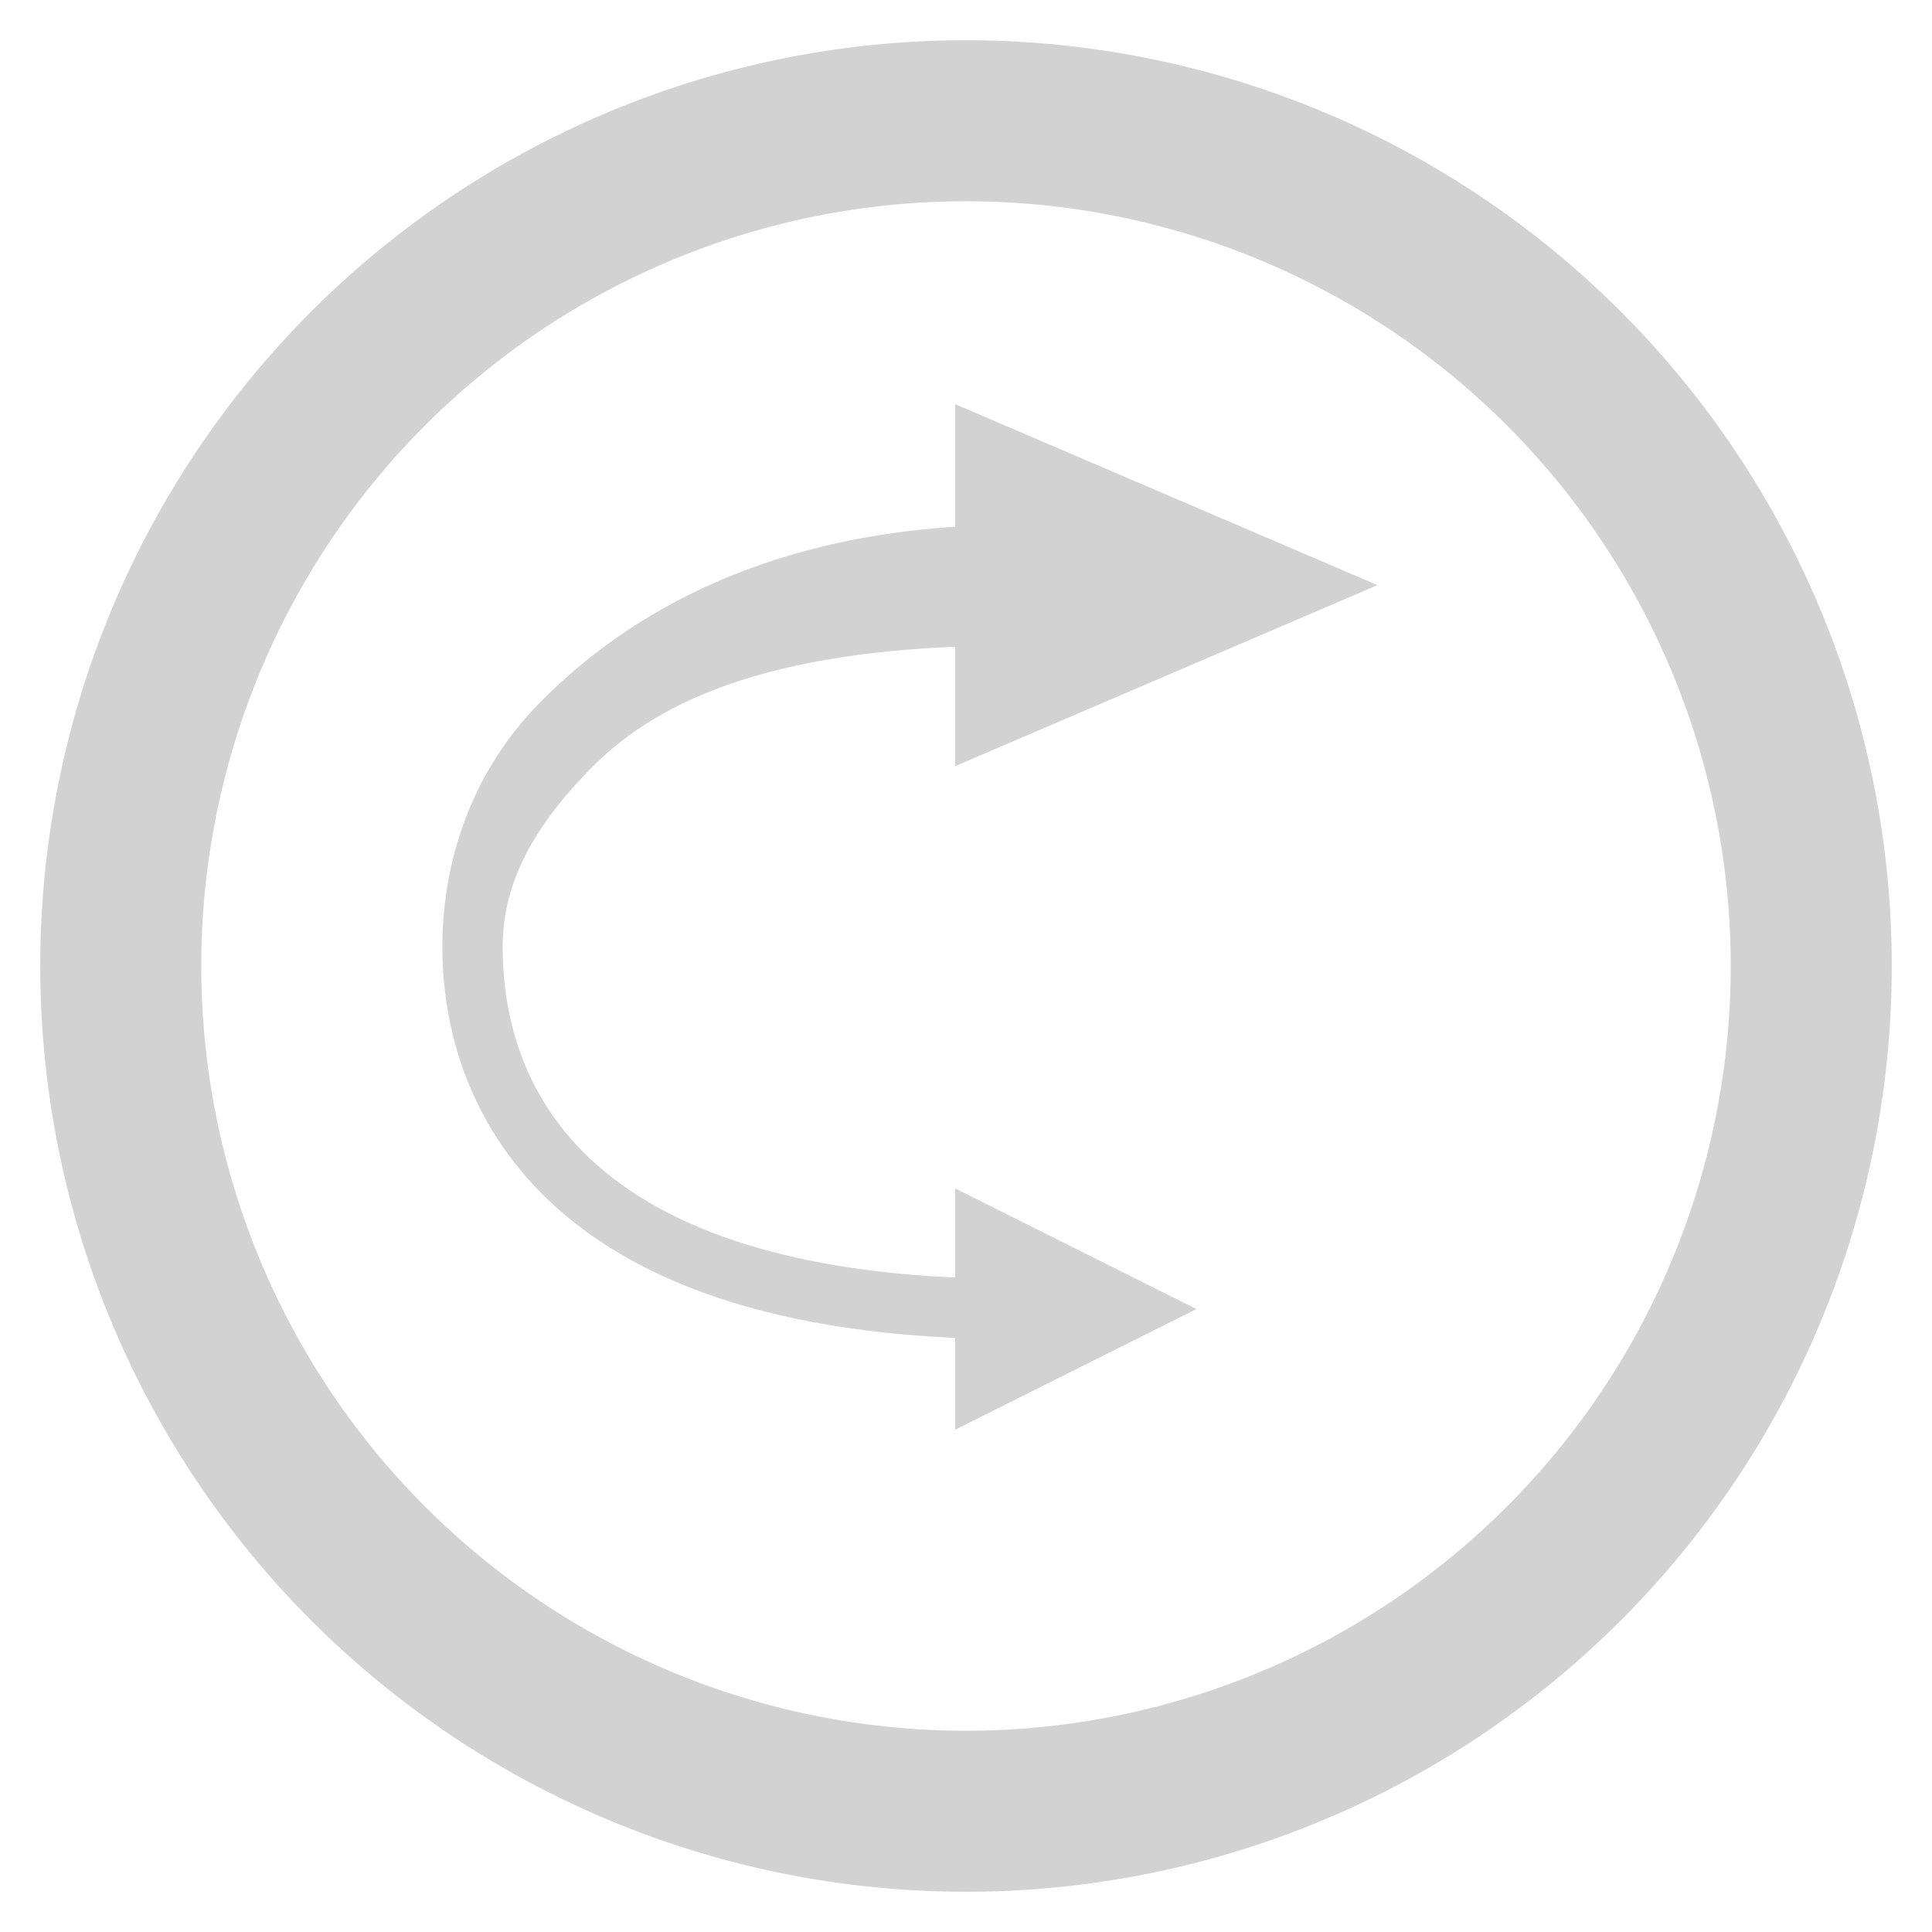 <?xml version="1.0" encoding="UTF-8" standalone="no"?>
<svg
   xmlns:dc="http://purl.org/dc/elements/1.1/"
   xmlns:cc="http://creativecommons.org/ns#"
   xmlns:rdf="http://www.w3.org/1999/02/22-rdf-syntax-ns#"
   xmlns:svg="http://www.w3.org/2000/svg"
   xmlns="http://www.w3.org/2000/svg"
   id="svg3930"
   height="48"
   width="48"
   version="1.1">
  <defs
     id="defs3932" />
  <g
     id="layer1"
     transform="translate(0,-1004.362)">
    <g
       style="display:inline"
       id="g4471"
       transform="translate(-168,300.362)">
      <g
         style="display:inline"
         transform="matrix(1.5,0,0,1.5,144,572)"
         id="g3974">
        <g
           id="g4719"
           style="display:inline"
           transform="matrix(0.667,0,0,0.667,-106.667,-3.3333329e-7)">
          <g
             style="display:inline;fill:#d2d2d2;fill-opacity:1"
             transform="matrix(1.5,0,0,1.5,184,-1458.543)"
             id="layer1-0-2">
            <g
               transform="matrix(0.5,0,0,0.5,-76,928.362)"
               id="g4182-3-3"
               style="display:inline;fill:#d2d2d2;fill-opacity:1">
              <g
                 transform="matrix(0,-1.333,1.333,0,152,248)"
                 id="layer1-1"
                 style="display:inline">
                <g
                   transform="translate(-80,-8)"
                   style="display:inline"
                   id="g4240">
                  <g
                     id="g4792"
                     style="display:inline"
                     transform="rotate(90,156,-20)">
                    <g
                       style="display:inline"
                       id="layer1-5-1-6"
                       transform="translate(184,8)">
                      <g
                         id="g3450-9-7"
                         style="display:inline"
                         transform="matrix(1.2,0,0,1.2,-48,-86.4)">
                        <g
                           id="g4538"
                           style="display:inline;fill:#d2d2d2"
                           transform="matrix(0.833,0,0,0.833,-383.333,-631.635)">
                          <g
                             id="layer1-6"
                             transform="translate(508,-160)">
                            <g
                               style="display:inline"
                               id="g4477"
                               transform="translate(-40,300.362)">
                              <g
                                 id="layer1-7"
                                 transform="translate(40,-300.362)">
                                <g
                                   style="display:inline"
                                   id="g4466"
                                   transform="translate(-296,300.362)">
                                <g
                                   id="layer1-5"
                                   transform="translate(296,-300.362)">
                                <g
                                   style="display:inline"
                                   id="g4789"
                                   transform="translate(-424,300.362)">
                                <g
                                   id="layer1-3"
                                   transform="translate(424,-300.362)">
                                <g
                                   style="display:inline"
                                   id="g4228"
                                   transform="translate(-552,292.362)">
                                <g
                                   id="g4192">
                                <g
                                   id="g4797"
                                   transform="translate(-8.0000063e-8,8)">
                                <g
                                   transform="matrix(1.5,0,0,1.5,468,631.966)"
                                   id="g4222"
                                   style="display:inline">
                                <g
                                   transform="matrix(0.533,0,0,0.533,-93.468,-38.57)"
                                   style="display:inline"
                                   id="g4077">
                                <g
                                   transform="rotate(45,355.752,112.571)"
                                   id="g3941">
                                <g
                                   id="g3946" />
                                </g>
                                <g
                                   transform="matrix(1.25,0,0,1.25,280.253,162.362)"
                                   id="layer1-2"
                                   style="display:inline">
                                <g
                                   id="layer1-1-2"
                                   style="display:inline">
                                <g
                                   transform="translate(-48,-288)"
                                   style="display:inline"
                                   id="g3392">
                                <g
                                   id="layer1-9"
                                   transform="translate(48,-716.362)"
                                   style="display:inline">
                                <g
                                   style="display:inline"
                                   id="g4784"
                                   transform="translate(-792,300.362)">
                                <g
                                   transform="translate(792,704)"
                                   id="layer1-2-7"
                                   style="display:inline">
                                <g
                                   style="display:inline"
                                   id="layer1-1-0">
                                <g
                                   id="g3392-9"
                                   style="display:inline"
                                   transform="translate(-48,-288)">
                                <g
                                   id="layer1-36"
                                   transform="translate(48,-716.362)">
                                <g
                                   style="display:inline"
                                   id="g4773"
                                   transform="translate(-1280,300.362)">
                                <g
                                   transform="matrix(1.5,0,0,1.5,1052,631.966)"
                                   id="g4317"
                                   style="display:inline">
                                <g
                                   transform="translate(96,-2.6419978e-6)"
                                   style="display:inline"
                                   id="g4222-4">
                                <g
                                   transform="translate(0,0.586)"
                                   id="g4016-9-3"
                                   style="display:inline;fill:#d2d2d2;fill-opacity:0.498" />
                                </g>
                                <path
                                   style="fill:#d2d2d2;fill-opacity:1;stroke:none"
                                   d="m 175,98 -7,-3 V 101 Z"
                                   id="path4307" />
                                <path
                                   style="color:#373737;font-style:normal;font-variant:normal;font-weight:normal;font-stretch:normal;font-size:medium;line-height:normal;font-family:Sans;-inkscape-font-specification:Sans;text-indent:0;text-align:start;text-decoration:none;text-decoration-line:none;letter-spacing:normal;word-spacing:normal;text-transform:none;writing-mode:lr-tb;direction:ltr;baseline-shift:baseline;text-anchor:start;display:inline;overflow:visible;visibility:visible;fill:#d2d2d2;fill-opacity:1;stroke:none;stroke-width:1px;marker:none;enable-background:accumulate"
                                   d="m 169,97 c -4.083,0 -6.476,1.538 -7.844,2.906 C 159.788,101.274 159.5,102.917 159.5,104 c 0,1.083 0.288,2.726 1.656,4.094 C 162.524,109.462 164.917,110.5 169,110.5 v -1 c -3.917,0 -6.024,-0.962 -7.156,-2.094 C 160.712,106.274 160.5,104.917 160.5,104 c 0,-0.917 0.368,-1.868 1.5,-3 1.132,-1.132 3.083,-2 7,-2 z"
                                   id="path4309" />
                                <path
                                   style="fill:#d2d2d2;fill-opacity:1;stroke:none"
                                   d="m 168,108 v 4 l 4,-2 z"
                                   id="path4311" />
                                </g>
                                </g>
                                </g>
                                </g>
                                </g>
                                </g>
                                </g>
                                </g>
                                </g>
                                </g>
                                </g>
                                </g>
                                </g>
                                </g>
                                </g>
                                </g>
                                </g>
                                </g>
                                </g>
                                </g>
                              </g>
                            </g>
                          </g>
                        </g>
                      </g>
                    </g>
                  </g>
                </g>
              </g>
            </g>
          </g>
        </g>
      </g>
    </g>
  </g>
  <path
     id="path820"
     d="M 24 1 A 23 23 0 0 0 1 24 A 23 23 0 0 0 24 47 A 23 23 0 0 0 47 24 A 23 23 0 0 0 24 1 z M 24 5 A 19 19 0 0 1 43 24 A 19 19 0 0 1 24 43 A 19 19 0 0 1 5 24 A 19 19 0 0 1 24 5 z "
     style="opacity:1;vector-effect:none;fill:#d2d2d2;fill-opacity:1;stroke:none;stroke-width:2;stroke-linecap:butt;stroke-linejoin:bevel;stroke-miterlimit:4;stroke-dasharray:none;stroke-dashoffset:3.2;stroke-opacity:1" />
</svg>

